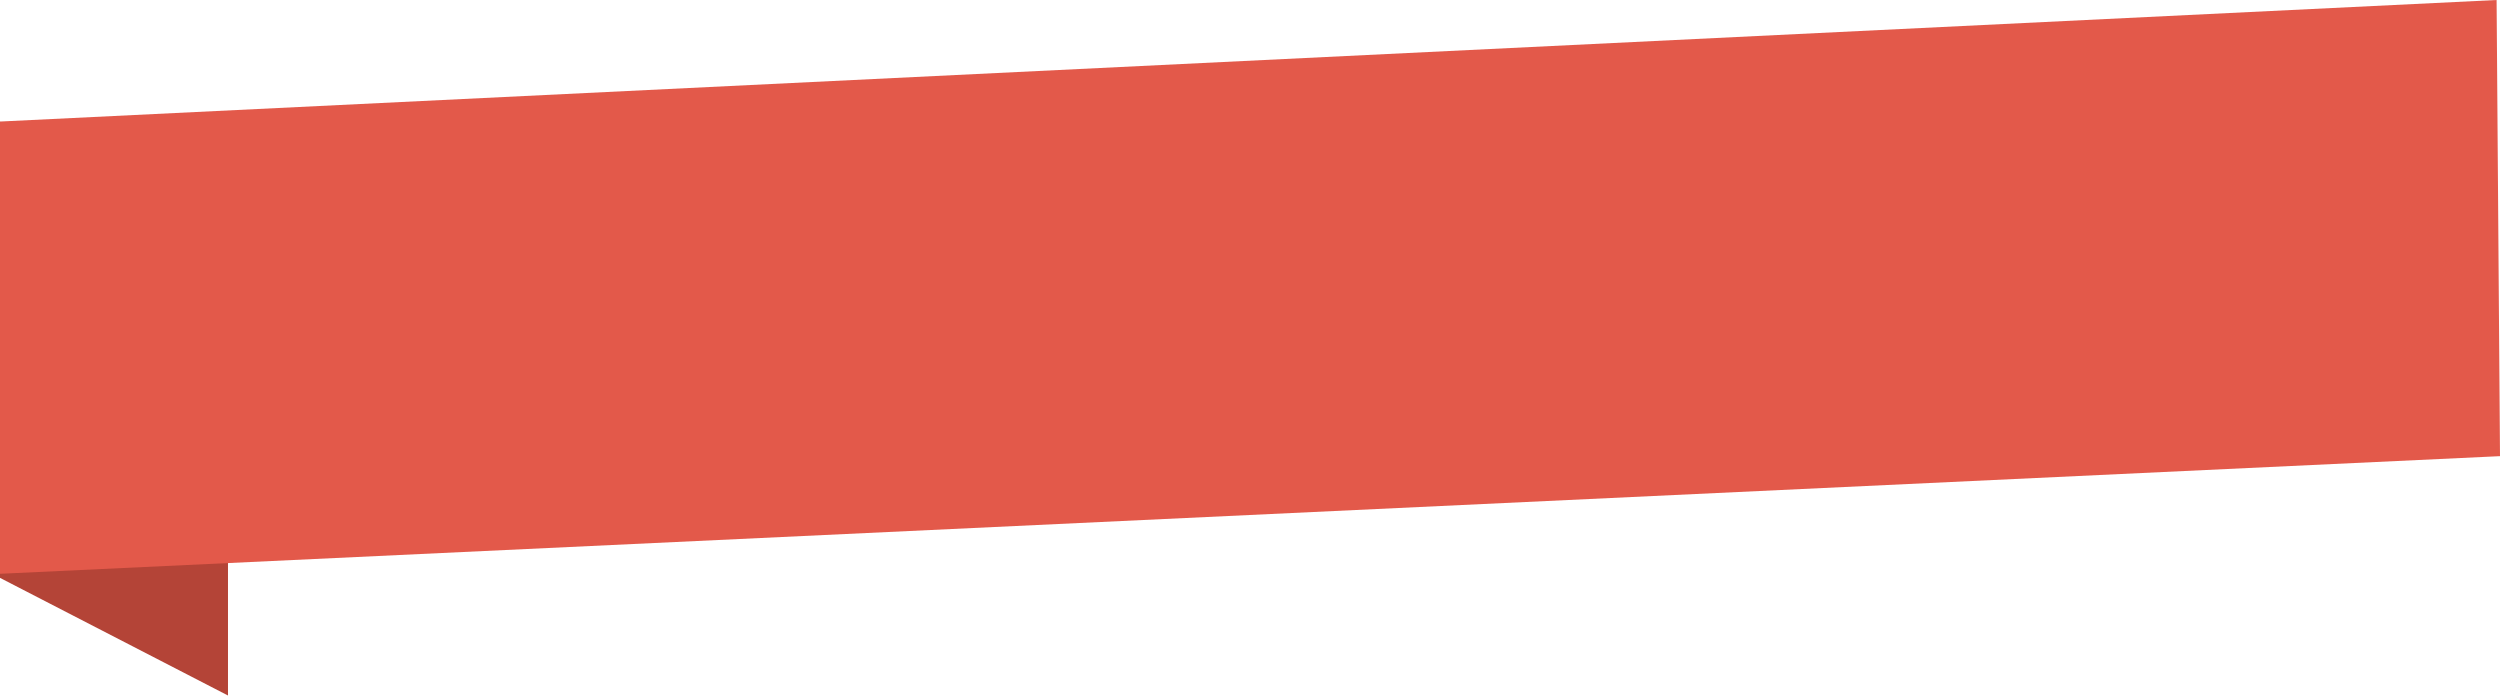 <svg width="318px" height="89px" viewBox="0 0 318 89" version="1.1" xmlns="http://www.w3.org/2000/svg"
     xmlns:xlink="http://www.w3.org/1999/xlink">
    <desc>Created with Sketch.</desc>
    <defs></defs>
    <g id="Welcome" stroke="none" stroke-width="1" fill="none" fill-rule="evenodd">
        <g id="Home" transform="translate(-871, -219)">
            <polyline id="Path-2-Copy-2" fill="#B44437"
                      points="900 249.942 871.04 234.482 871 292.505 900 307.468"></polyline>
            <polygon id="Path-2-Copy" fill="#E3594A"
                     points="871 234.46 1188.567 219 1189 277.023 871 291.986"></polygon>
        </g>
    </g>
</svg>